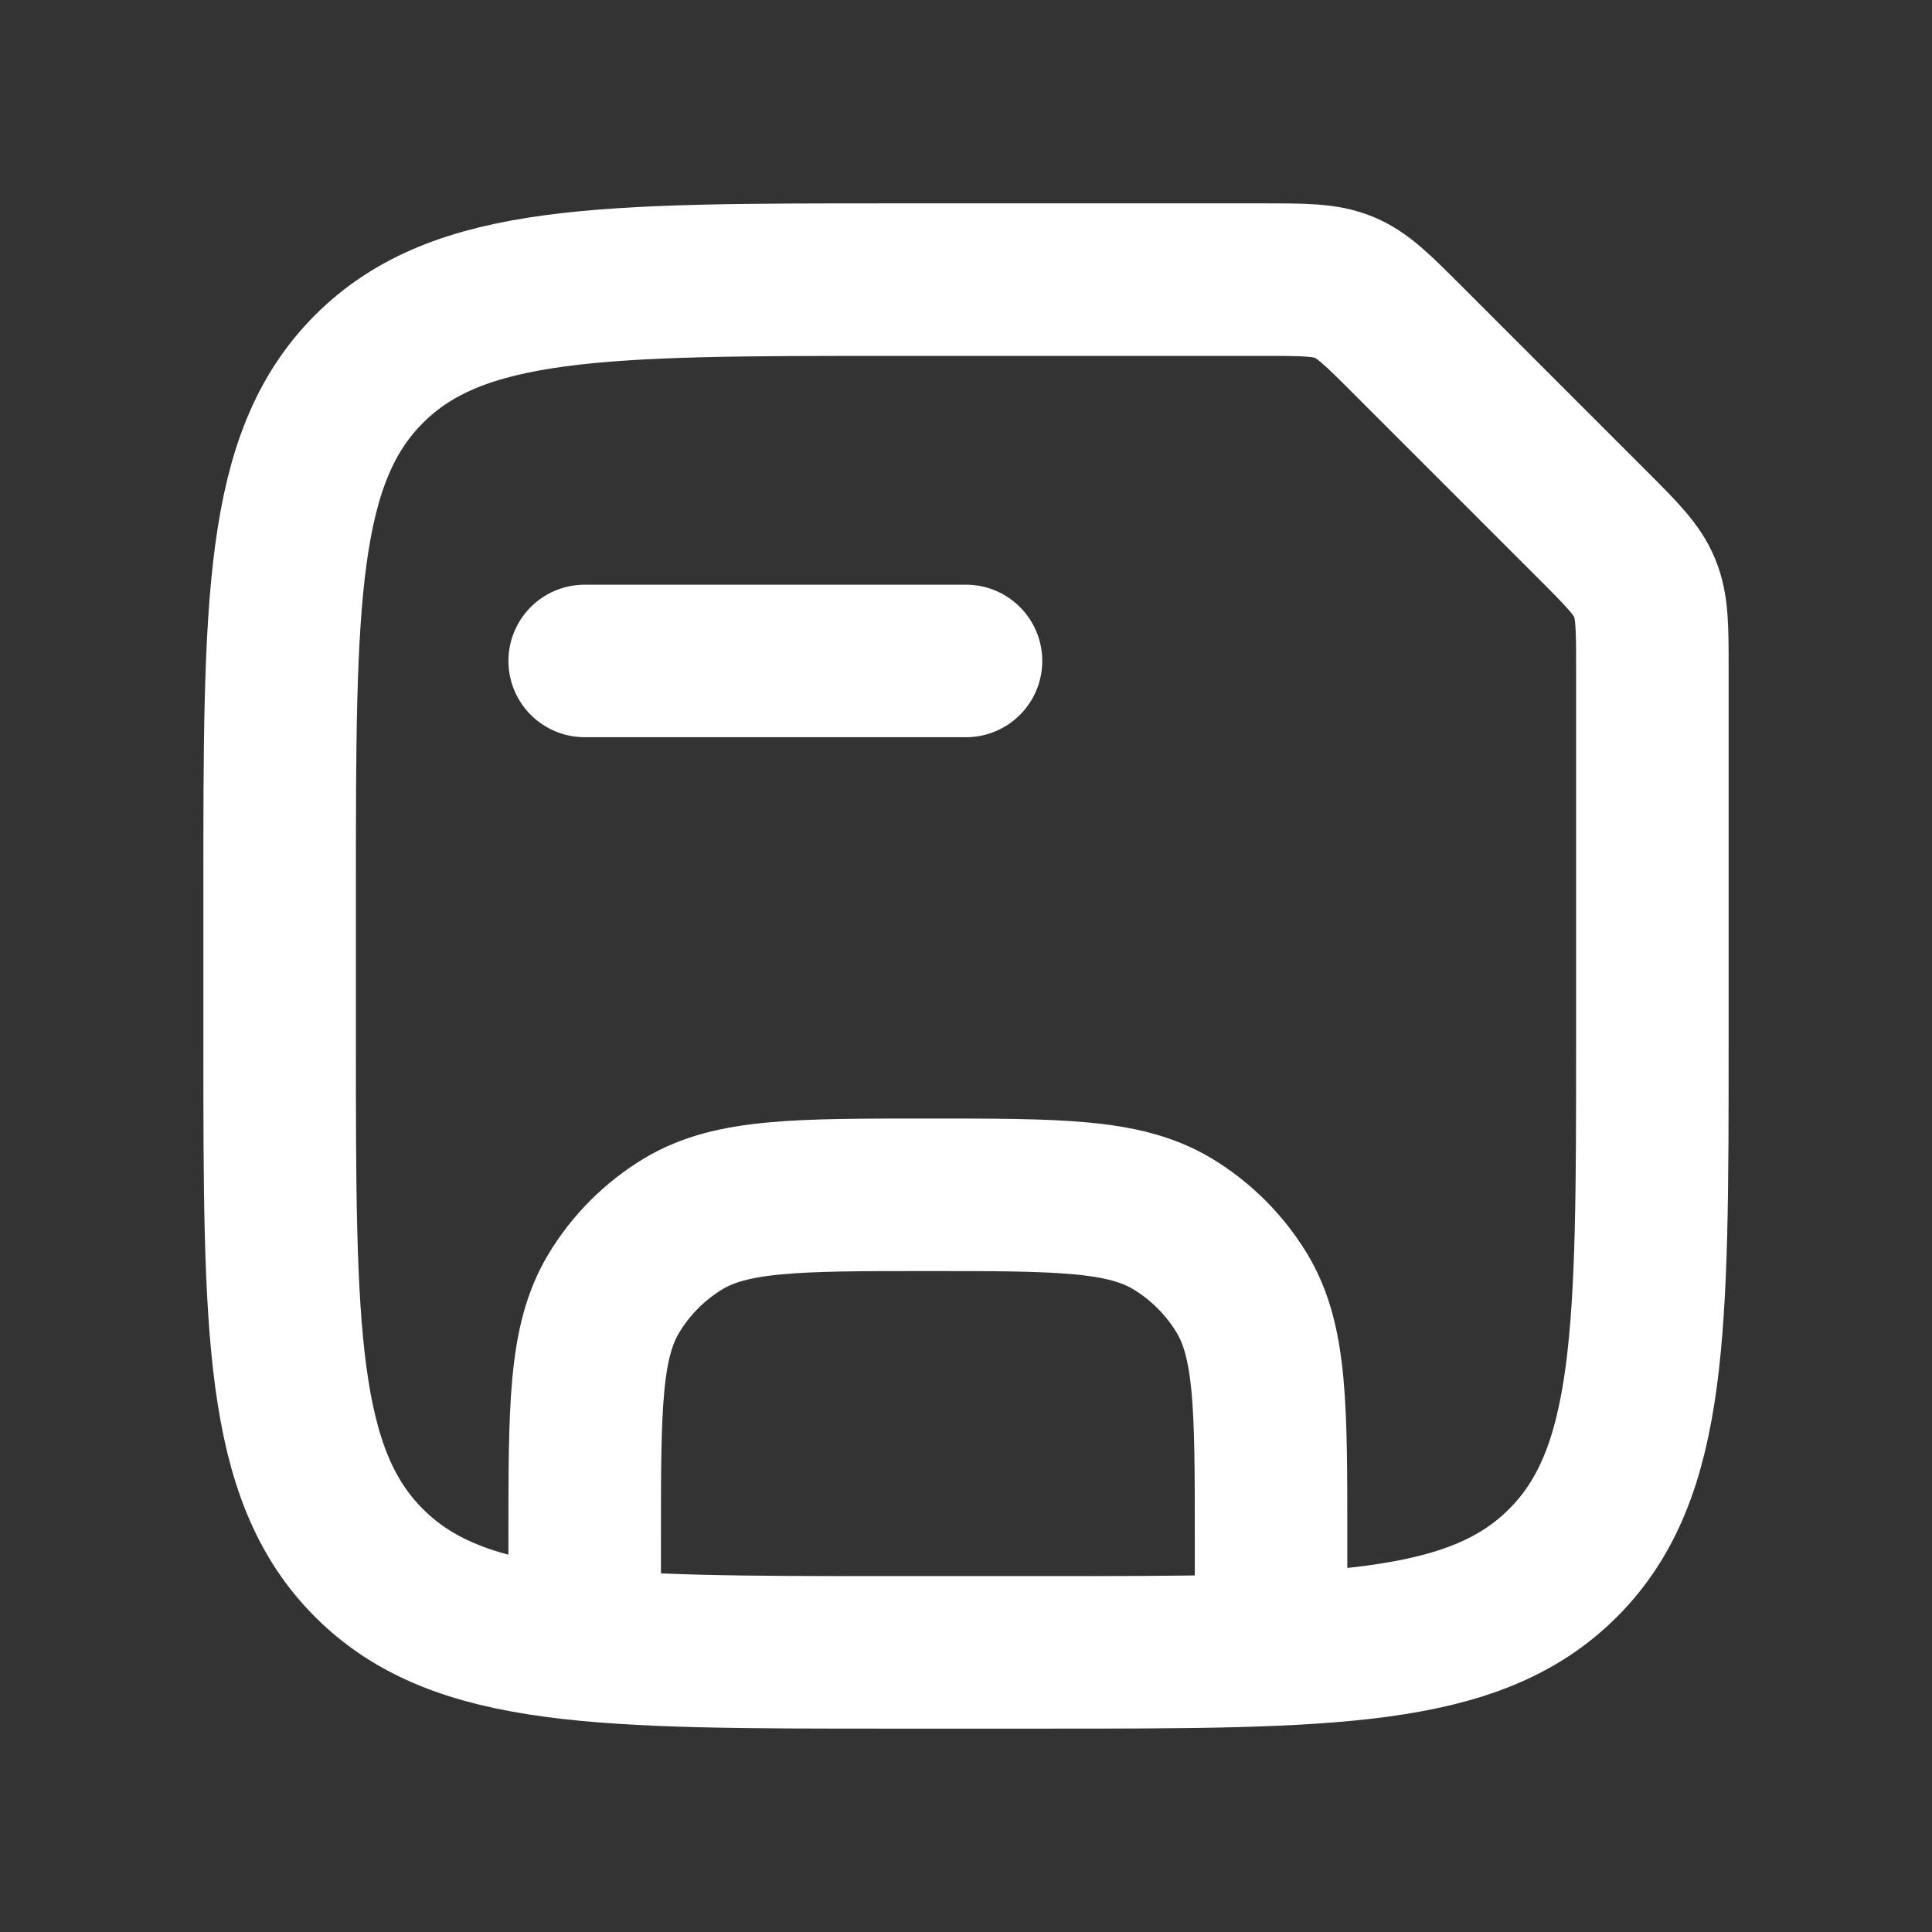 <svg width="19" height="19" viewBox="0 0 19 19" fill="none" xmlns="http://www.w3.org/2000/svg">
<rect x="0" y="0" width="19" height="19" fill="#333333" stroke="none"/>
<path d="M12.5 16.25V15.125C12.5 13.839 12.5 13.197 12.216 12.722C12.046 12.44 11.81 12.204 11.528 12.034C11.053 11.75 10.411 11.75 9.125 11.75V11.75C7.839 11.75 7.197 11.75 6.722 12.034C6.44 12.204 6.204 12.44 6.035 12.722C5.75 13.197 5.75 13.839 5.75 15.125V16.25" stroke="white" stroke-width="1.5"/>
<path d="M5.75 6.5H9.5" stroke="white" stroke-width="1.5" stroke-linecap="round"/>
<path d="M2.75 8.75C2.75 5.922 2.75 4.507 3.629 3.629C4.507 2.75 5.922 2.75 8.75 2.75H12.422C12.83 2.75 13.035 2.75 13.219 2.826C13.402 2.902 13.547 3.047 13.836 3.336L15.664 5.164C15.953 5.453 16.098 5.598 16.174 5.782C16.25 5.965 16.25 6.17 16.25 6.578V10.25C16.25 13.078 16.25 14.493 15.371 15.371C14.493 16.25 13.078 16.25 10.25 16.25H8.75C5.922 16.25 4.507 16.25 3.629 15.371C2.75 14.493 2.75 13.078 2.75 10.25V8.75Z" stroke="white" stroke-width="1.5"/>
</svg>
